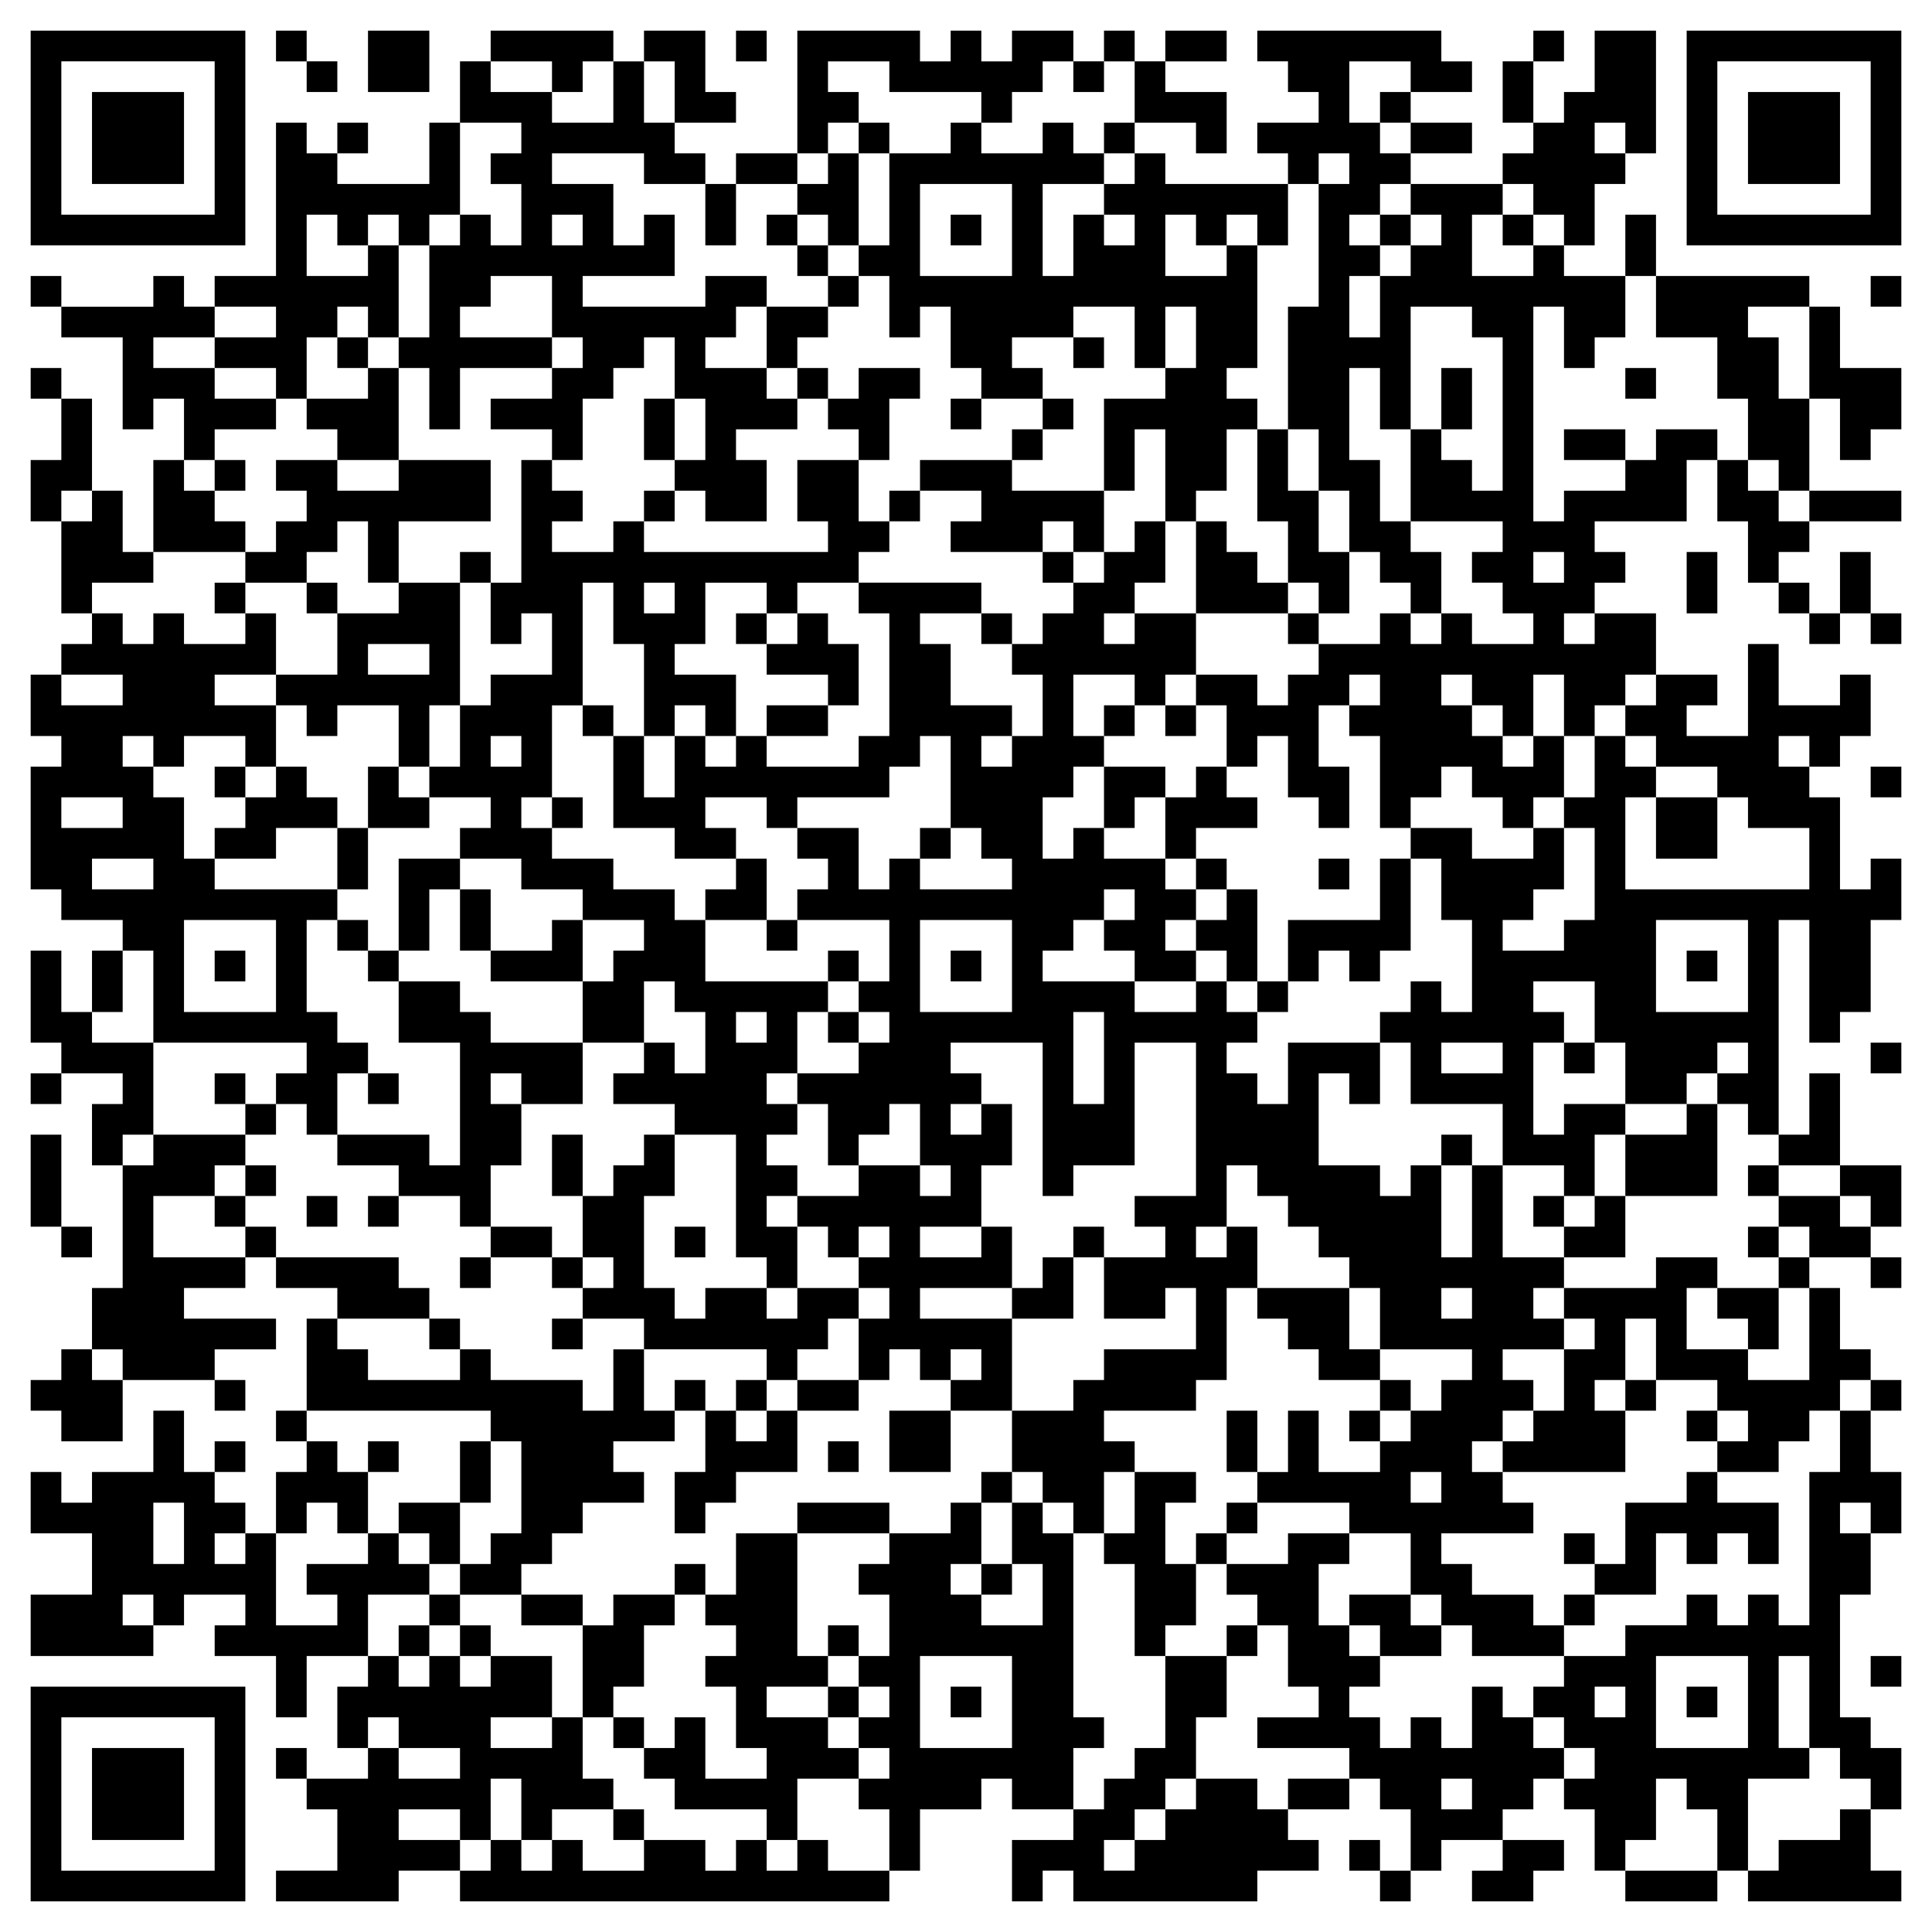 <svg xmlns="http://www.w3.org/2000/svg" viewBox="0 0 63 63"><path d="M1 1h7v7h-7zM9 1h1v1h-1zM12 1h2v2h-2zM16 1h4v1h-1v1h-1v-1h-2zM21 1h2v2h1v1h-2v-2h-1zM24 1h1v1h-1zM26 1h4v1h1v-1h1v1h1v-1h2v1h-1v1h-1v1h-1v-1h-3v-1h-2v1h1v1h-1v1h-1zM36 1h1v1h-1zM38 1h2v1h-2zM41 1h6v1h1v1h-2v-1h-2v2h1v1h1v1h-1v1h-1v1h1v1h-1v2h1v-2h1v-1h1v-1h-1v-1h3v1h-1v2h2v-1h1v1h2v2h-1v1h-1v-2h-1v7h1v-1h2v-1h1v-1h2v1h-1v2h-3v1h1v1h-1v1h-1v1h1v-1h2v2h-1v1h-1v1h-1v-2h-1v2h-1v-1h-1v-1h-1v1h1v1h1v1h1v-1h1v2h-1v1h-1v-1h-1v-1h-1v1h-1v1h-1v-3h-1v-1h1v-1h-1v1h-1v2h1v2h-1v-1h-1v-2h-1v1h-1v-2h-1v-1h2v1h1v-1h1v-1h2v-1h1v1h1v-1h1v1h2v-1h-1v-1h-1v-1h1v-1h-3v-3h1v1h1v1h1v-5h-1v-1h-2v4h-1v-2h-1v3h1v2h1v1h1v2h-1v-1h-1v-1h-1v-2h-1v-2h-1v-4h1v-4h1v-1h-1v1h-1v-1h-1v-1h2v-1h-1v-1h-1zM50 1h1v1h-1zM52 1h2v4h-1v-1h-1v1h1v1h-1v2h-1v-1h-1v-1h-1v-1h1v-1h1v-1h1zM55 1h7v7h-7zM2 2v5h5v-5zM10 2h1v1h-1zM15 2h1v1h2v1h2v-2h1v2h1v1h1v1h-2v-1h-3v1h2v2h1v-1h1v2h-3v1h4v-1h2v1h-1v1h-1v1h2v1h1v1h-2v1h1v2h-2v-1h-1v-1h1v-2h-1v-2h-1v1h-1v1h-1v2h-1v-1h-2v-1h2v-1h1v-1h-1v-2h-2v1h-1v1h3v1h-3v2h-1v-2h-1v-1h1v-3h1v-1h1v1h1v-2h-1v-1h1v-1h-2zM35 2h1v1h-1zM37 2h1v1h2v2h-1v-1h-2zM49 2h1v2h-1zM56 2v5h5v-5zM3 3h3v3h-3zM45 3h1v1h-1zM57 3h3v3h-3zM9 4h1v1h1v1h3v-2h1v3h-1v1h-1v-1h-1v1h-1v-1h-1v2h2v-1h1v3h-1v-1h-1v1h-1v2h-1v-1h-2v-1h2v-1h-2v-1h2zM11 4h1v1h-1zM28 4h1v1h-1zM31 4h1v1h2v-1h1v1h1v1h-2v3h1v-2h1v1h1v-1h-1v-1h1v-1h1v1h4v2h-1v-1h-1v1h-1v-1h-1v2h2v-1h1v4h-1v1h1v1h-1v2h-1v1h-1v-3h-1v2h-1v-3h2v-1h1v-2h-1v2h-1v-2h-2v1h-2v1h1v1h-2v-1h-1v-2h-1v1h-1v-2h-1v-1h1v-3h2zM36 4h1v1h-1zM46 4h2v1h-2zM24 5h2v1h-2zM27 5h1v3h-1v-1h-1v-1h1zM23 6h1v2h-1zM30 6v3h3v-3zM18 7v1h1v-1zM25 7h1v1h-1zM31 7h1v1h-1zM45 7h1v1h-1zM49 7h1v1h-1zM53 7h1v2h-1zM26 8h1v1h-1zM1 9h1v1h-1zM5 9h1v1h1v1h-2v1h2v1h2v1h-2v1h-1v-2h-1v1h-1v-3h-2v-1h3zM27 9h1v1h-1zM54 9h5v1h-2v1h1v2h1v3h-1v-1h-1v-2h-1v-2h-2zM61 9h1v1h-1zM25 10h2v1h-1v1h-1zM59 10h1v2h2v2h-1v1h-1v-2h-1zM11 11h1v1h-1zM35 11h1v1h-1zM1 12h1v1h-1zM12 12h1v3h-2v-1h-1v-1h2zM26 12h1v1h-1zM28 12h2v1h-1v2h-1v-1h-1v-1h1zM47 12h1v2h-1zM53 12h1v1h-1zM2 13h1v3h-1v1h-1v-2h1zM21 13h1v2h-1zM31 13h1v1h-1zM34 13h1v1h-1zM33 14h1v1h-1zM41 14h1v2h1v2h1v2h-1v-1h-1v-2h-1zM51 14h2v1h-2zM5 15h1v1h1v1h1v1h-3zM7 15h1v1h-1zM9 15h2v1h2v-1h3v2h-3v2h-1v-2h-1v1h-1v1h-2v-1h1v-1h1v-1h-1zM17 15h1v1h1v1h-1v1h2v-1h1v1h6v-1h-1v-2h2v2h1v1h-1v1h-2v1h-1v-1h-2v2h-1v1h2v2h-1v-1h-1v1h-1v-3h-1v-2h-1v4h-1v3h-1v1h1v1h2v1h2v1h1v2h4v1h-1v2h-1v1h1v1h-1v1h1v1h-1v1h1v2h-1v-1h-1v-4h-2v-1h-2v-1h1v-1h1v1h1v-2h-1v-1h-1v2h-2v-2h1v-1h1v-1h-2v-1h-2v-1h-2v-1h1v-1h-2v-1h1v-2h1v-1h2v-2h-1v1h-1v-2h1zM30 15h3v1h3v2h-1v-1h-1v1h-3v-1h1v-1h-2zM56 15h1v1h1v1h1v1h-1v1h-1v-2h-1zM3 16h1v2h1v1h-2v1h-1v-3h1zM21 16h1v1h-1zM29 16h1v1h-1zM59 16h3v1h-3zM37 17h1v2h-1v1h-1v1h1v-1h2v2h-1v1h-1v-1h-2v2h1v1h-1v1h-1v2h1v-1h1v1h2v1h1v1h-1v1h1v1h-2v-1h-1v-1h1v-1h-1v1h-1v1h-1v1h3v1h2v-1h1v1h1v1h-1v1h1v1h1v-2h3v2h-1v-1h-1v3h2v1h1v-1h1v3h1v-3h1v3h2v1h-1v1h1v1h-2v1h1v1h-1v1h-1v1h1v1h1v1h-3v1h1v1h2v1h1v1h-3v-1h-1v-1h-1v-2h-2v-1h-3v-1h1v-2h1v2h2v-1h1v-1h1v-1h1v-1h-3v-2h-1v-1h-1v-1h-1v-1h-1v-1h-1v2h-1v1h1v-1h1v2h-1v3h-1v1h-3v1h1v1h-1v2h-1v-1h-1v-1h-1v-2h2v-1h1v-1h3v-2h-1v1h-2v-2h2v-1h-1v-1h2v-5h-2v4h-2v1h-1v-5h-3v1h1v1h-1v1h1v-1h1v2h-1v2h-2v1h2v-1h1v2h-3v1h3v3h-2v-1h1v-1h-1v1h-1v-1h-1v1h-1v-2h1v-1h-1v-1h1v-1h-1v1h-1v-1h-1v-1h2v-1h2v1h1v-1h-1v-2h-1v1h-1v1h-1v-2h-1v-1h2v-1h1v-1h-1v-1h1v-2h-3v-1h1v-1h-1v-1h2v2h1v-1h1v1h3v-1h-1v-1h-1v-3h-1v1h-1v1h-3v1h-1v-1h-2v1h1v1h-2v-1h-2v-3h1v2h1v-2h1v1h1v-1h1v1h3v-1h1v-4h-1v-1h4v1h-2v1h1v2h2v1h-1v1h1v-1h1v-2h-1v-1h1v-1h1v-1h1v-1h1zM39 17h1v1h1v1h1v1h-3zM15 18h1v1h-1zM34 18h1v1h-1zM50 18v1h1v-1zM55 18h1v2h-1zM60 18h1v2h-1zM7 19h1v1h-1zM10 19h1v1h-1zM13 19h2v4h-1v2h-1v-2h-2v1h-1v-1h-1v-1h2v-2h2zM21 19v1h1v-1zM58 19h1v1h-1zM3 20h1v1h1v-1h1v1h2v-1h1v2h-2v1h2v2h-1v-1h-2v1h-1v-1h-1v1h1v1h1v2h1v1h4v1h-1v3h1v1h1v1h-1v2h-1v-1h-1v-1h1v-1h-5v-3h-1v-1h-2v-1h-1v-4h1v-1h-1v-2h1v1h2v-1h-2v-1h1zM24 20h1v1h-1zM26 20h1v1h1v2h-1v-1h-2v-1h1zM32 20h1v1h-1zM42 20h1v1h-1zM59 20h1v1h-1zM61 20h1v1h-1zM12 21v1h2v-1zM57 21h1v2h2v-1h1v2h-1v1h-1v-1h-1v1h1v1h1v3h1v-1h1v2h-1v3h-1v1h-1v-4h-1v7h-1v-1h-1v-1h1v-1h-1v1h-1v1h-2v-2h-1v-2h-2v1h1v1h-1v3h1v-1h2v1h-1v2h-1v-1h-2v-2h-3v-2h-1v-1h1v-1h1v1h1v-3h-1v-2h-1v-1h2v1h2v-1h1v2h-1v1h-1v1h2v-1h1v-3h-1v-1h1v-2h1v1h1v1h-1v3h6v-2h-2v-1h-1v-1h-2v-1h-1v-1h1v-1h2v1h-1v1h2zM19 23h1v1h-1zM25 23h2v1h-2zM36 23h1v1h-1zM38 23h1v1h-1zM16 24v1h1v-1zM7 25h1v1h-1zM9 25h1v1h1v1h-2v1h-2v-1h1v-1h1zM12 25h1v1h1v1h-2zM36 25h2v1h-1v1h-1zM39 25h1v1h1v1h-2v1h-1v-2h1zM61 25h1v1h-1zM2 26v1h2v-1zM18 26h1v1h-1zM54 26h2v2h-2zM11 27h1v2h-1zM30 27h1v1h-1zM3 28v1h2v-1zM13 28h2v1h-1v2h-1zM24 28h1v2h-2v-1h1zM39 28h1v1h-1zM43 28h1v1h-1zM45 28h1v3h-1v1h-1v-1h-1v1h-1v-2h3zM15 29h1v2h-1zM40 29h1v3h-1v-1h-1v-1h1zM6 30v3h3v-3zM11 30h1v1h-1zM18 30h1v2h-3v-1h2zM25 30h1v1h-1zM30 30v3h3v-3zM54 30v3h3v-3zM1 31h1v2h1v1h2v3h-1v1h-1v-2h1v-1h-2v-1h-1zM3 31h1v2h-1zM7 31h1v1h-1zM12 31h1v1h-1zM27 31h1v1h-1zM31 31h1v1h-1zM55 31h1v1h-1zM13 32h2v1h1v1h3v2h-2v-1h-1v1h1v2h-1v2h-1v-1h-2v-1h-2v-1h3v1h1v-4h-2zM41 32h1v1h-1zM24 33v1h1v-1zM27 33h1v1h-1zM35 33v3h1v-3zM47 34v1h2v-1zM51 34h1v1h-1zM61 34h1v1h-1zM1 35h1v1h-1zM7 35h1v1h-1zM12 35h1v1h-1zM59 35h1v3h-2v-1h1zM8 36h1v1h-1zM55 36h1v3h-3v-2h2zM1 37h1v3h-1zM5 37h3v1h-1v1h-2v2h3v1h-2v1h3v1h-2v1h-3v-1h-1v-2h1v-4h1zM18 37h1v2h-1zM21 37h1v2h-1v3h1v1h1v-1h2v1h1v-1h2v1h-1v1h-1v1h-1v-1h-4v-1h-2v-1h1v-1h-1v-2h1v-1h1zM47 37h1v1h-1zM8 38h1v1h-1zM57 38h1v1h-1zM60 38h2v2h-1v-1h-1zM7 39h1v1h-1zM10 39h1v1h-1zM12 39h1v1h-1zM50 39h1v1h-1zM52 39h1v2h-2v-1h1zM58 39h2v1h1v1h-2v-1h-1zM2 40h1v1h-1zM8 40h1v1h-1zM16 40h2v1h-2zM22 40h1v1h-1zM35 40h1v1h-1zM57 40h1v1h-1zM9 41h4v1h1v1h-3v-1h-2zM15 41h1v1h-1zM18 41h1v1h-1zM34 41h1v2h-2v-1h1zM54 41h2v1h-1v2h2v1h2v-3h1v2h1v1h-1v1h-1v1h-1v1h-2v-1h1v-1h-1v-1h-2v-2h-1v2h-1v1h1v2h-4v-1h1v-1h1v-2h1v-1h-1v-1h3zM58 41h1v1h-1zM61 41h1v1h-1zM41 42h3v2h1v1h-2v-1h-1v-1h-1zM47 42v1h1v-1zM56 42h2v2h-1v-1h-1zM10 43h1v1h1v1h3v-1h1v1h3v1h1v-2h1v2h1v1h-2v1h1v1h-2v1h-1v1h-1v1h-2v-1h1v-1h1v-3h-1v-1h-6zM14 43h1v1h-1zM18 43h1v1h-1zM2 44h1v1h1v2h-2v-1h-1v-1h1zM7 45h1v1h-1zM22 45h1v1h-1zM24 45h1v1h-1zM26 45h2v1h-2zM45 45h1v1h-1zM53 45h1v1h-1zM61 45h1v1h-1zM5 46h1v2h1v1h1v1h-1v1h1v-1h1v3h2v-1h-1v-1h2v-1h1v1h1v1h-2v2h-2v2h-1v-2h-2v-1h1v-1h-2v1h-1v-1h-1v1h1v1h-4v-2h2v-2h-2v-2h1v1h1v-1h2zM9 46h1v1h-1zM23 46h1v1h1v-1h1v2h-2v1h-1v1h-1v-2h1zM29 46h2v2h-2zM40 46h1v2h-1zM44 46h1v1h-1zM55 46h1v1h-1zM60 46h1v2h1v2h-1v-1h-1v1h1v2h-1v4h1v1h1v2h-1v-1h-1v-1h-1v-3h-1v3h1v1h-2v3h-1v-2h-1v-1h-1v2h-1v1h-1v-2h-1v-1h1v-1h-1v-1h-1v-1h1v-1h2v-1h2v-1h1v1h1v-1h1v1h1v-5h1zM7 47h1v1h-1zM10 47h1v1h1v2h-1v-1h-1v1h-1v-2h1zM12 47h1v1h-1zM15 47h1v2h-1zM27 47h1v1h-1zM32 48h1v1h-1zM37 48h2v1h-1v2h1v2h-1v1h-1v-3h-1v-1h1zM46 48v1h1v-1zM55 48h1v1h2v2h-1v-1h-1v1h-1v-1h-1v2h-2v-1h1v-2h2zM5 49v2h1v-2zM13 49h2v2h-1v-1h-1zM26 49h3v1h-3zM31 49h1v2h-1v1h1v1h2v-2h-1v-2h1v1h1v6h1v1h-1v2h-2v-1h-1v1h-2v2h-1v-2h-1v-1h1v-1h-1v-1h1v-1h-1v-1h1v-2h-1v-1h1v-1h2zM40 49h1v1h-1zM24 50h2v4h1v1h-2v1h2v1h1v1h-2v2h-1v-1h-3v-1h-1v-1h1v-1h1v2h2v-1h-1v-2h-1v-1h1v-1h-1v-1h1zM39 50h1v1h-1zM42 50h2v1h-1v2h1v1h1v1h-1v1h1v1h1v-1h1v1h1v-2h1v1h1v1h1v1h-1v1h-1v1h-2v1h-1v-2h-1v-1h-1v-1h-3v-1h2v-1h-1v-2h-1v-1h-1v-1h2zM51 50h1v1h-1zM22 51h1v1h-1zM32 51h1v1h-1zM14 52h1v1h-1zM17 52h2v1h-2zM20 52h2v1h-1v2h-1v1h-1v-3h1zM44 52h2v1h1v1h-2v-1h-1zM51 52h1v1h-1zM13 53h1v1h-1zM15 53h1v1h-1zM27 53h1v1h-1zM40 53h1v1h-1zM12 54h1v1h1v-1h1v1h1v-1h2v2h-2v1h2v-1h1v2h1v1h-2v1h-1v-2h-1v2h-1v-1h-2v1h2v1h-2v1h-4v-1h2v-2h-1v-1h2v-1h1v1h2v-1h-2v-1h-1v1h-1v-2h1zM30 54v3h3v-3zM38 54h2v2h-1v2h-1v1h-1v1h-1v1h1v-1h1v-1h1v-1h2v1h1v1h1v1h-2v1h-6v-1h-1v1h-1v-2h2v-1h1v-1h1v-1h1zM54 54v3h3v-3zM61 54h1v1h-1zM1 55h7v7h-7zM27 55h1v1h-1zM31 55h1v1h-1zM52 55v1h1v-1zM55 55h1v1h-1zM2 56v5h5v-5zM20 56h1v1h-1zM3 57h3v3h-3zM9 57h1v1h-1zM42 58h2v1h-2zM47 58v1h1v-1zM20 59h1v1h-1zM60 59h1v2h1v1h-5v-1h1v-1h2zM16 60h1v1h1v-1h1v1h2v-1h2v1h1v-1h1v1h1v-1h1v1h2v1h-14v-1h1zM44 60h1v1h-1zM49 60h2v1h-1v1h-2v-1h1zM45 61h1v1h-1zM53 61h3v1h-3z"/></svg>